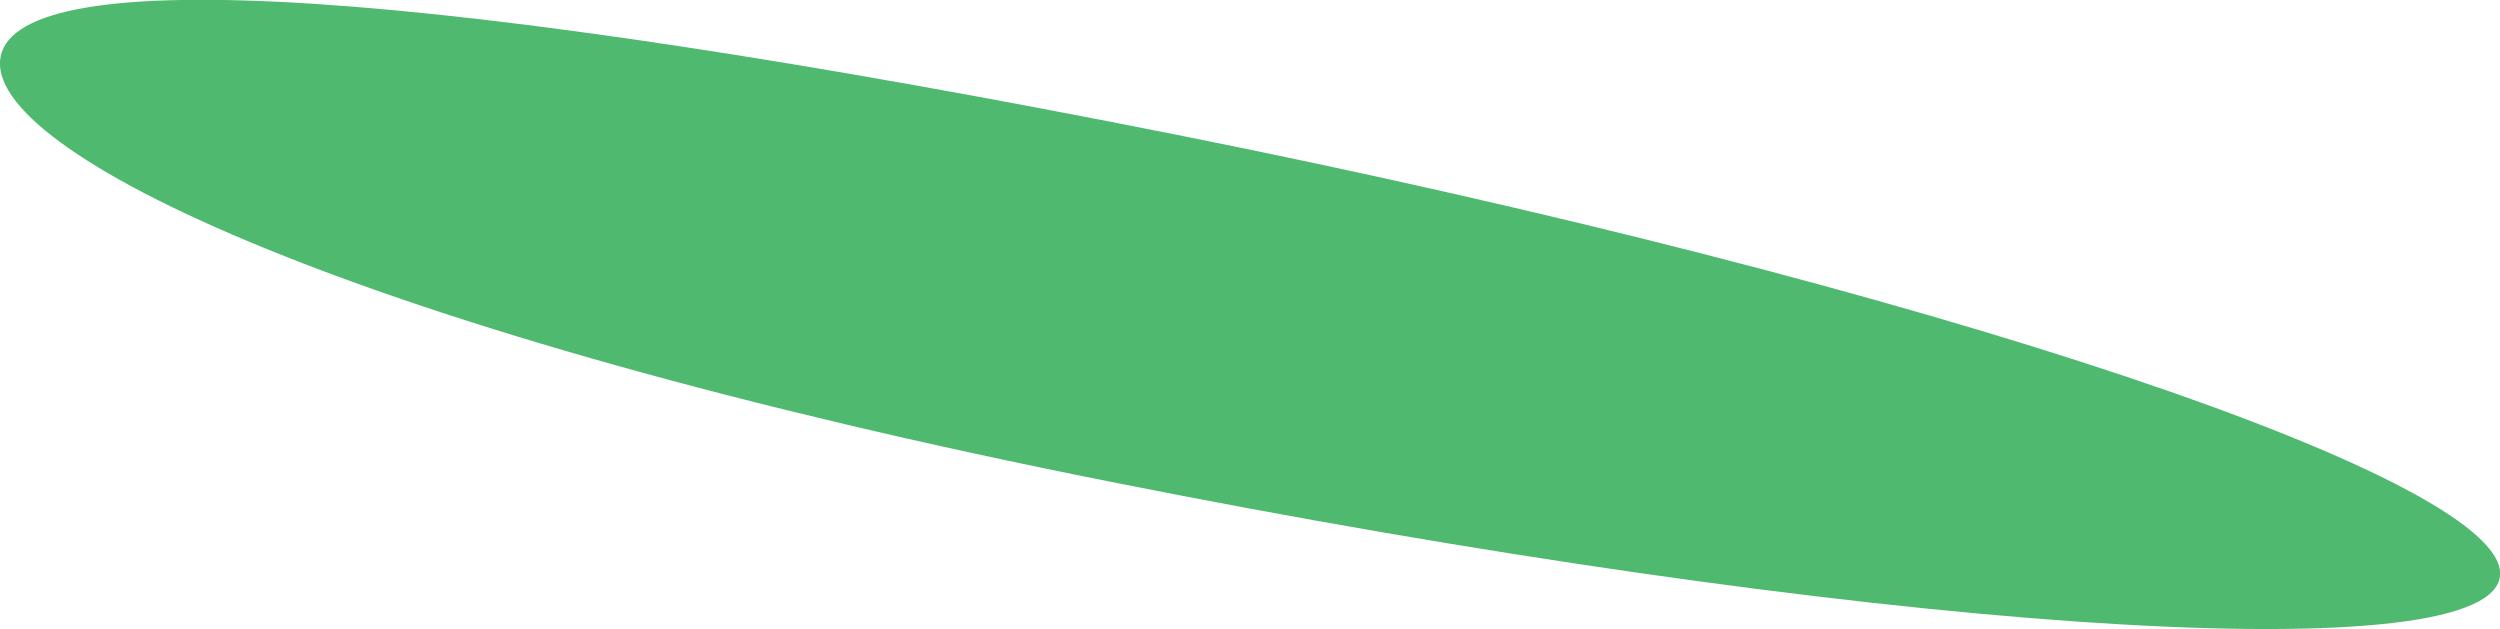<?xml version="1.0" encoding="iso-8859-1"?>
<!-- Generator: Adobe Illustrator 16.0.0, SVG Export Plug-In . SVG Version: 6.00 Build 0)  -->
<!DOCTYPE svg PUBLIC "-//W3C//DTD SVG 1.1//EN" "http://www.w3.org/Graphics/SVG/1.1/DTD/svg11.dtd">
<svg version="1.1" id="Layer_1" xmlns="http://www.w3.org/2000/svg" xmlns:xlink="http://www.w3.org/1999/xlink" x="0px" y="0px"
	 width="7.966px" height="2.005px" viewBox="0 0 7.966 2.005" style="enable-background:new 0 0 7.966 2.005;" xml:space="preserve"
	>
<path style="fill:#4FBA6F;" d="M7.965,1.842C7.904,2.147,5.92,2.01,3.533,1.534C1.146,1.059-0.059,0.485,0.002,0.18
	s1.363-0.225,3.75,0.25C6.139,0.906,8.025,1.538,7.965,1.842z"/>
</svg>
